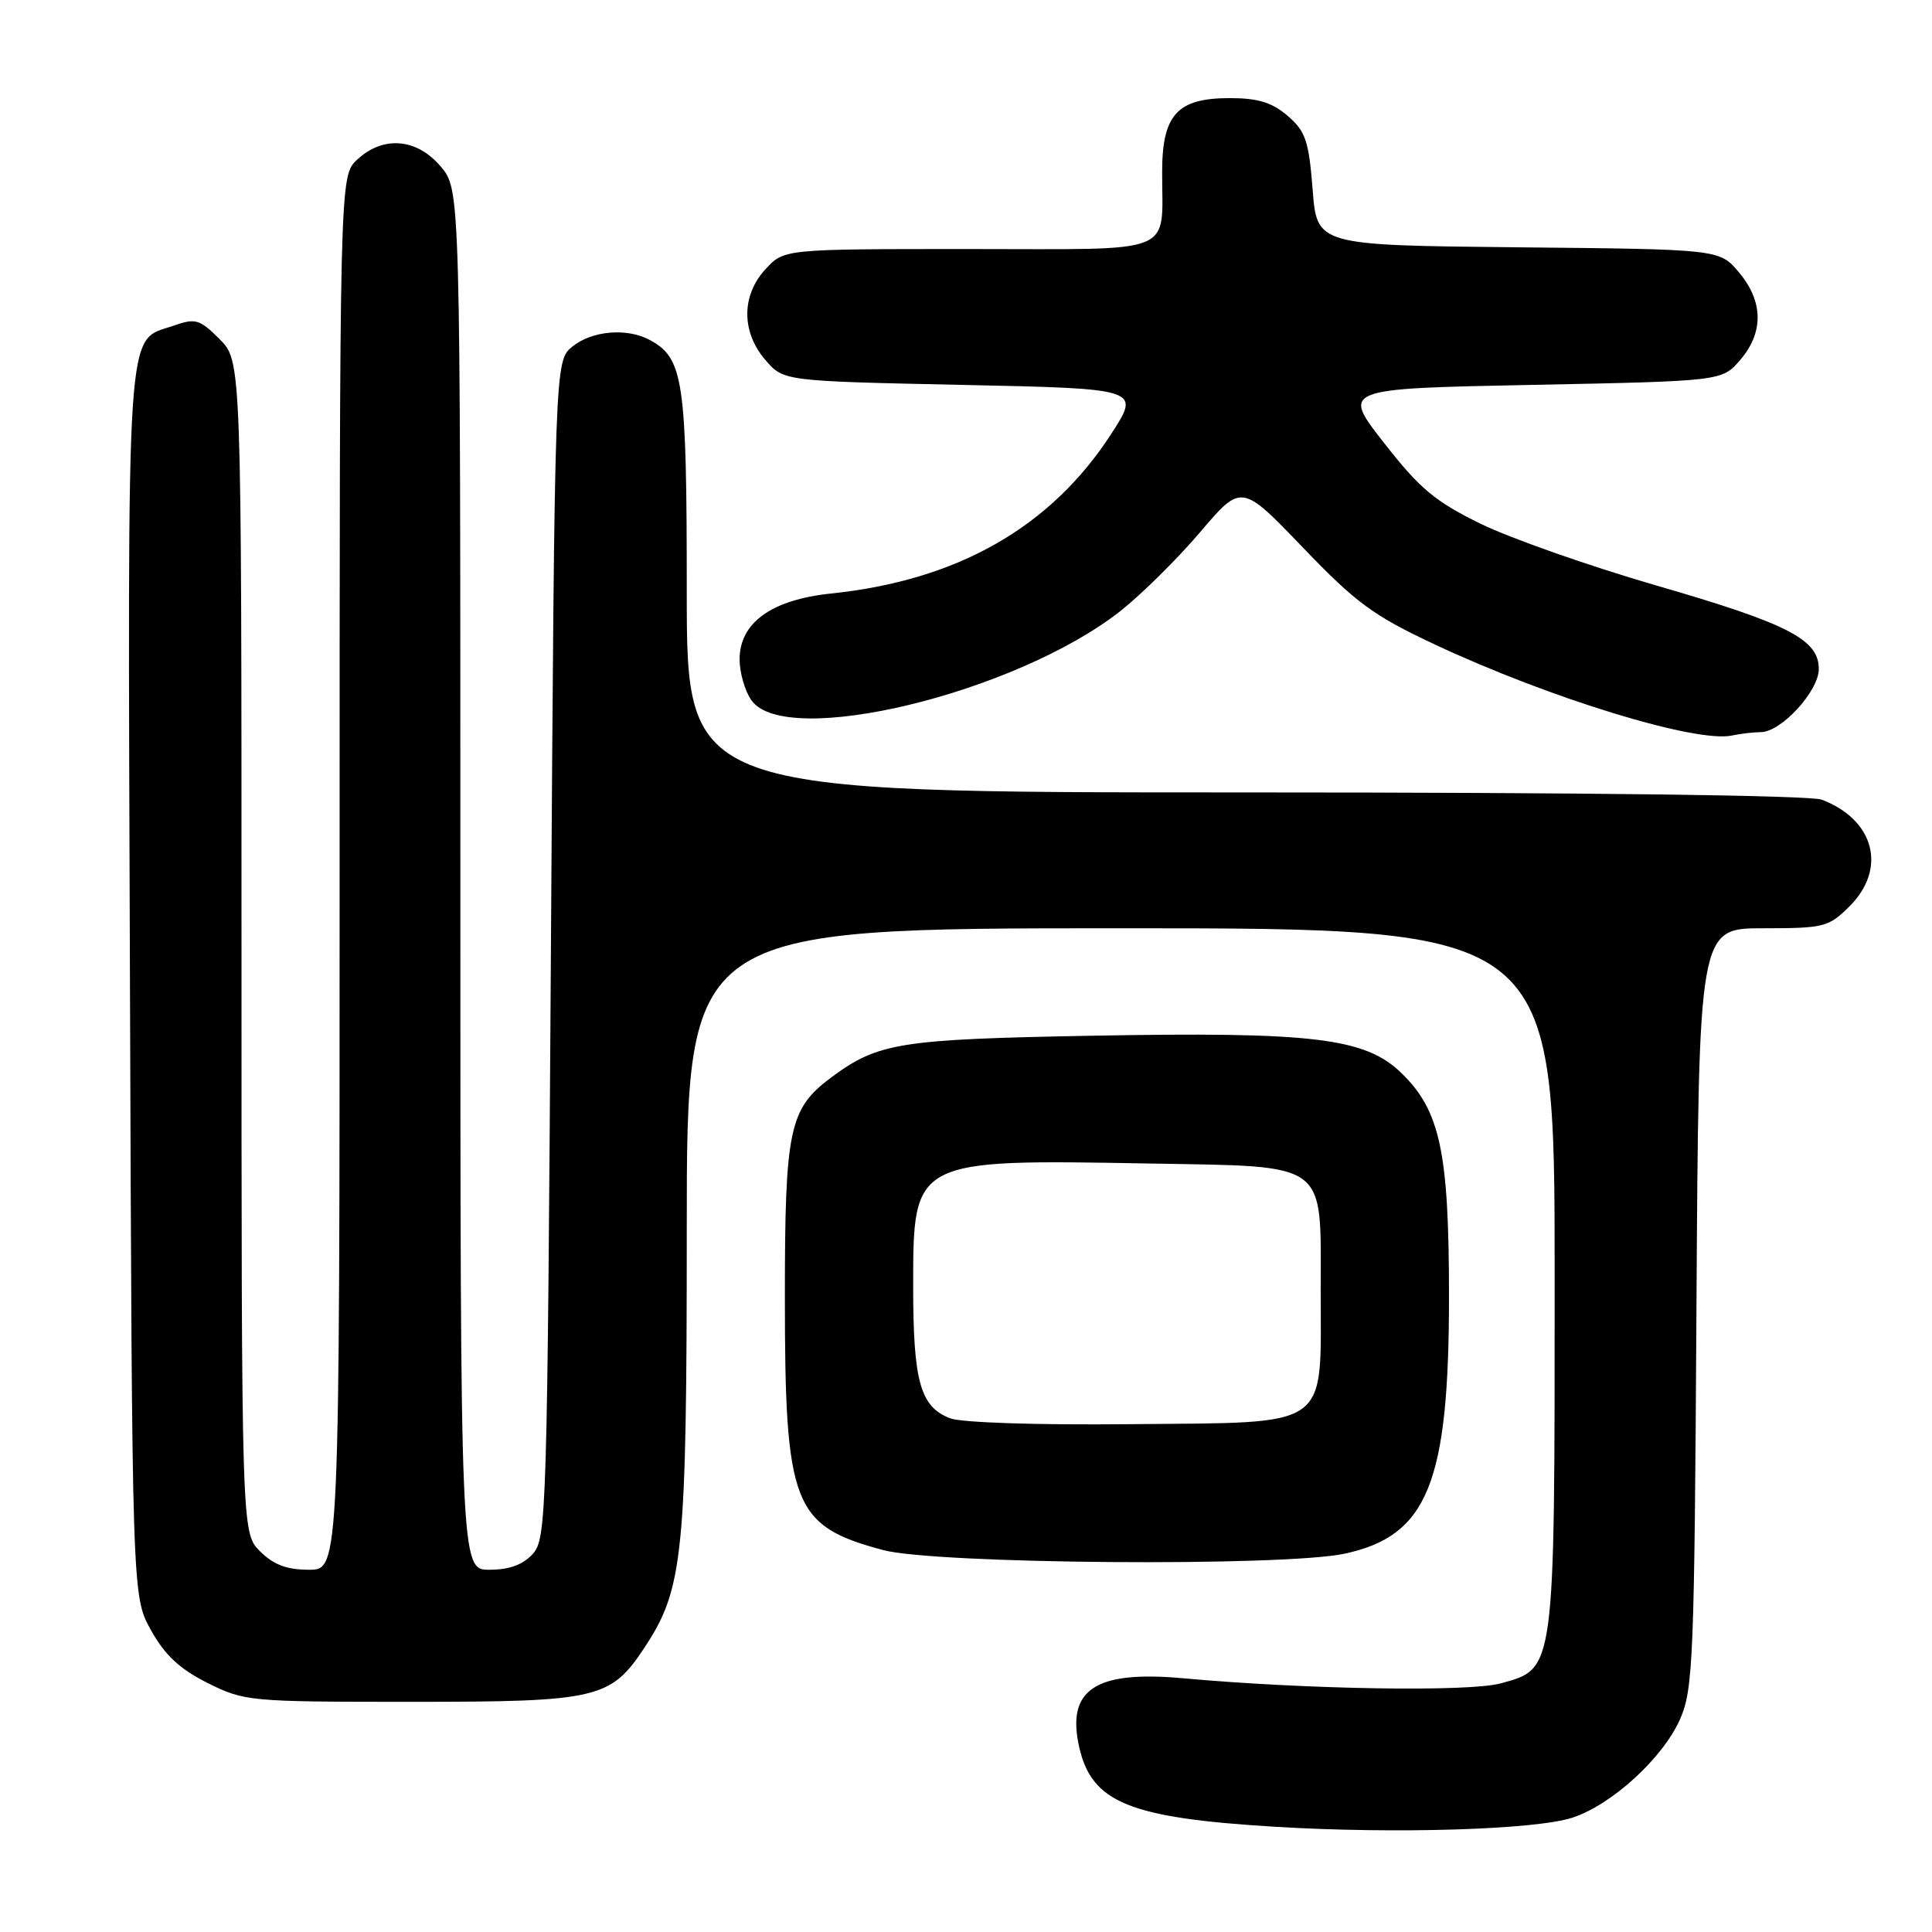 <?xml version="1.0" encoding="UTF-8" standalone="no"?>
<!DOCTYPE svg PUBLIC "-//W3C//DTD SVG 1.1//EN" "http://www.w3.org/Graphics/SVG/1.1/DTD/svg11.dtd" >
<svg xmlns="http://www.w3.org/2000/svg" xmlns:xlink="http://www.w3.org/1999/xlink" version="1.1" viewBox="0 0 256 256">
 <g >
 <path fill="currentColor"
d=" M 208.33 240.86 C 213.56 239.16 220.38 232.92 222.63 227.77 C 224.36 223.82 224.52 219.72 224.79 173.25 C 225.09 123.00 225.09 123.00 233.62 123.00 C 241.72 123.00 242.30 122.85 245.08 120.08 C 250.07 115.09 248.38 108.62 241.39 105.96 C 239.86 105.38 209.75 105.00 164.93 105.00 C 91.00 105.00 91.00 105.00 91.00 78.45 C 91.00 50.29 90.58 47.45 86.06 45.03 C 83.05 43.42 78.45 43.82 75.86 45.91 C 73.50 47.82 73.50 47.82 73.00 125.81 C 72.52 200.71 72.42 203.87 70.60 205.90 C 69.29 207.34 67.48 208.00 64.85 208.00 C 61.00 208.00 61.00 208.00 61.00 116.58 C 61.00 25.15 61.00 25.15 58.41 22.08 C 55.24 18.31 50.75 17.94 47.31 21.17 C 45.00 23.35 45.00 23.35 45.00 115.67 C 45.00 208.00 45.00 208.00 40.95 208.00 C 37.99 208.00 36.25 207.34 34.45 205.55 C 32.00 203.09 32.00 203.09 32.00 125.47 C 32.00 47.85 32.00 47.85 29.10 44.94 C 26.46 42.30 25.90 42.14 23.04 43.14 C 16.59 45.38 16.92 40.58 17.22 130.12 C 17.50 211.50 17.50 211.50 20.00 216.00 C 21.85 219.32 23.81 221.15 27.50 223.00 C 32.38 225.44 33.03 225.50 54.50 225.50 C 79.28 225.50 80.92 225.12 85.46 218.22 C 90.54 210.51 91.00 205.92 91.00 162.79 C 91.00 123.00 91.00 123.00 148.50 123.00 C 206.00 123.00 206.00 123.00 206.00 169.03 C 206.00 221.74 206.09 221.08 198.83 223.06 C 194.59 224.21 173.06 223.86 156.78 222.38 C 145.12 221.32 141.28 223.87 143.00 231.50 C 144.66 238.86 149.66 240.89 169.00 242.06 C 184.90 243.02 203.39 242.45 208.33 240.86 Z  M 178.17 205.87 C 189.17 203.51 192.00 196.53 192.00 171.78 C 192.00 152.64 190.83 147.17 185.69 142.18 C 180.88 137.52 174.05 136.70 144.61 137.24 C 119.16 137.71 116.35 138.16 110.14 142.77 C 104.57 146.91 104.00 149.60 104.00 171.79 C 104.00 199.50 105.04 202.18 117.01 205.39 C 123.92 207.25 170.06 207.61 178.17 205.87 Z  M 233.33 97.01 C 236.03 96.99 241.00 91.57 241.00 88.65 C 241.00 84.73 236.95 82.64 219.50 77.59 C 210.70 75.04 200.25 71.37 196.27 69.44 C 190.17 66.46 188.17 64.80 183.41 58.71 C 177.76 51.50 177.76 51.50 202.97 51.00 C 228.18 50.50 228.18 50.50 230.59 47.69 C 233.72 44.05 233.66 39.94 230.42 36.09 C 227.85 33.03 227.85 33.03 201.17 32.77 C 174.50 32.50 174.50 32.50 173.93 25.10 C 173.42 18.65 173.00 17.40 170.62 15.35 C 168.55 13.57 166.69 13.00 162.94 13.00 C 156.01 13.00 154.00 15.18 153.99 22.75 C 153.96 33.95 156.33 33.00 128.34 33.00 C 103.90 33.00 103.90 33.00 101.45 35.65 C 98.23 39.13 98.21 43.97 101.41 47.69 C 103.82 50.50 103.82 50.50 127.47 51.00 C 151.13 51.50 151.13 51.50 147.24 57.50 C 139.24 69.86 126.88 76.90 110.15 78.64 C 102.24 79.46 98.00 82.51 98.00 87.37 C 98.00 89.12 98.70 91.56 99.56 92.78 C 104.08 99.24 134.54 91.89 148.44 80.98 C 151.22 78.79 155.97 74.10 159.00 70.54 C 164.50 64.07 164.50 64.07 172.63 72.54 C 179.70 79.91 181.98 81.58 190.13 85.40 C 205.34 92.53 224.76 98.48 229.50 97.46 C 230.60 97.22 232.32 97.02 233.33 97.01 Z  M 125.89 187.93 C 121.94 186.41 121.00 183.05 121.00 170.45 C 121.00 153.59 120.97 153.61 152.19 154.17 C 176.24 154.60 175.00 153.68 175.00 171.04 C 175.00 189.56 176.59 188.45 149.84 188.71 C 137.46 188.84 127.41 188.51 125.89 187.93 Z "/>
</g>
</svg>